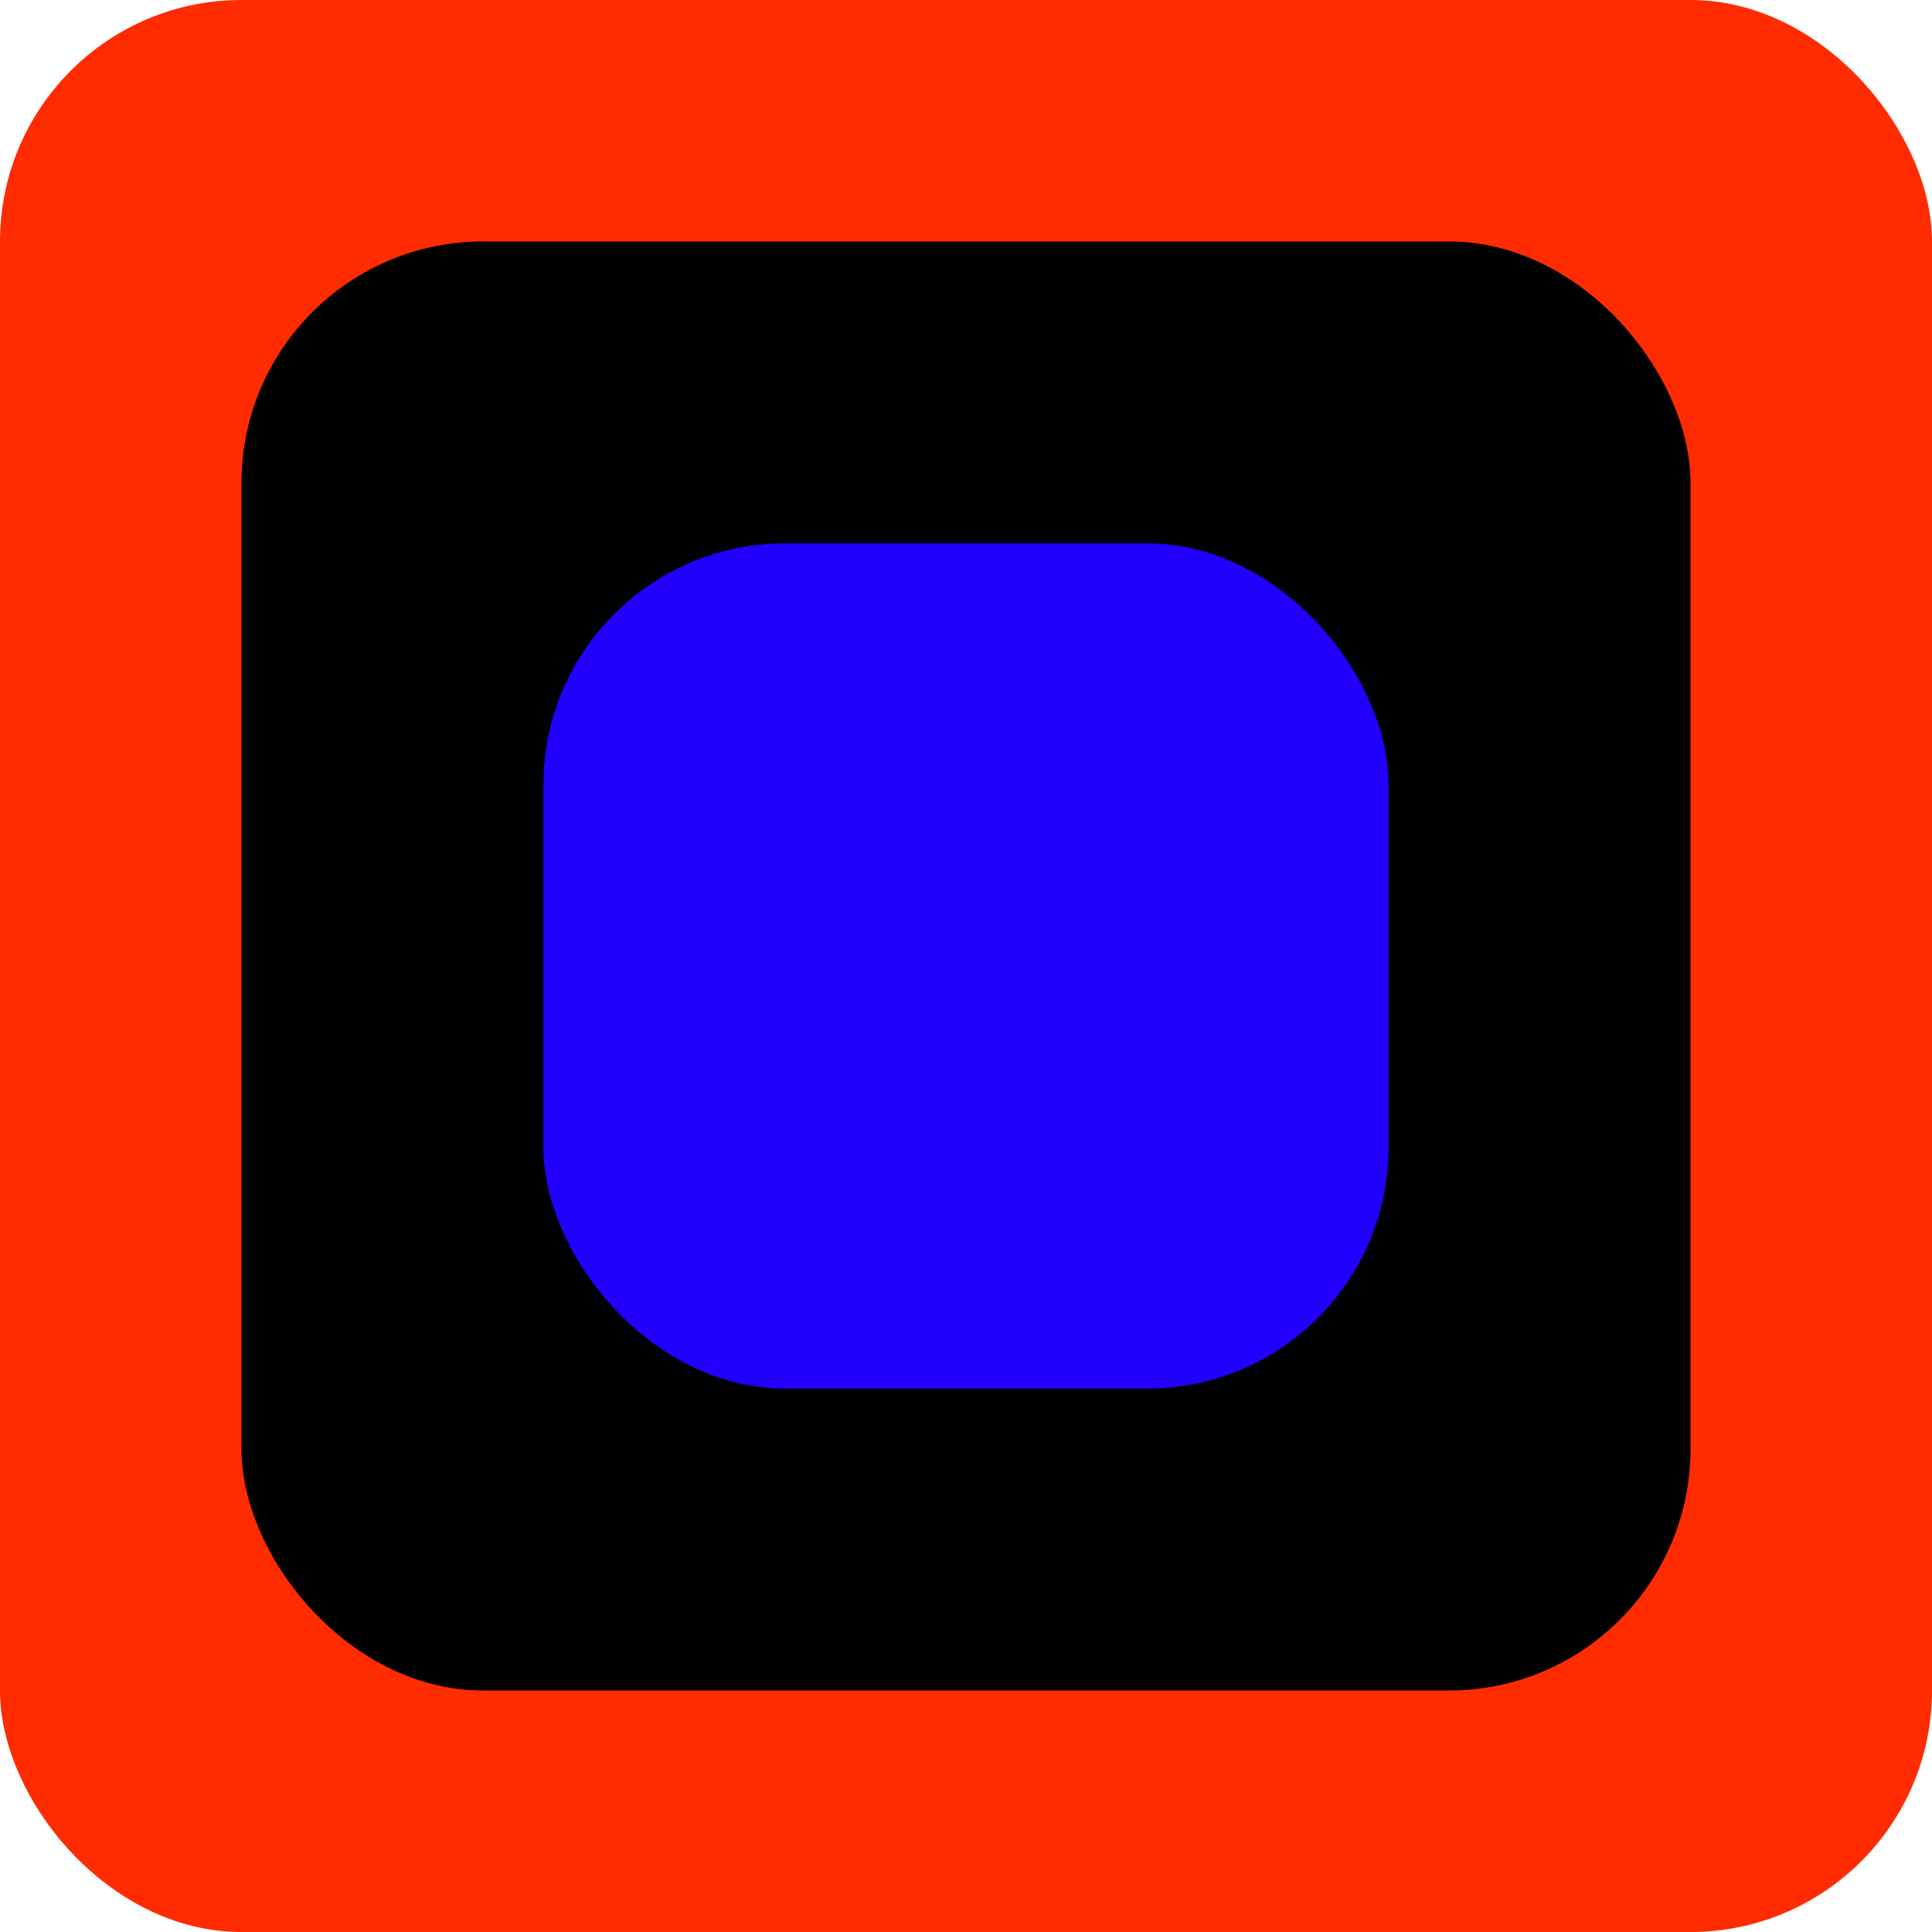 <svg version="1.2" width="16" height="16" viewBox="0 0 16 16" xmlns="http://www.w3.org/2000/svg"><rect fill="#ff2b01" width="16" height="16" rx="2"/><rect fill="#000" x="2" y="2" width="12" height="12" rx="2"/><rect fill="#2100fe" x="4.5" y="4.5" width="7" height="7" rx="2"/></svg>